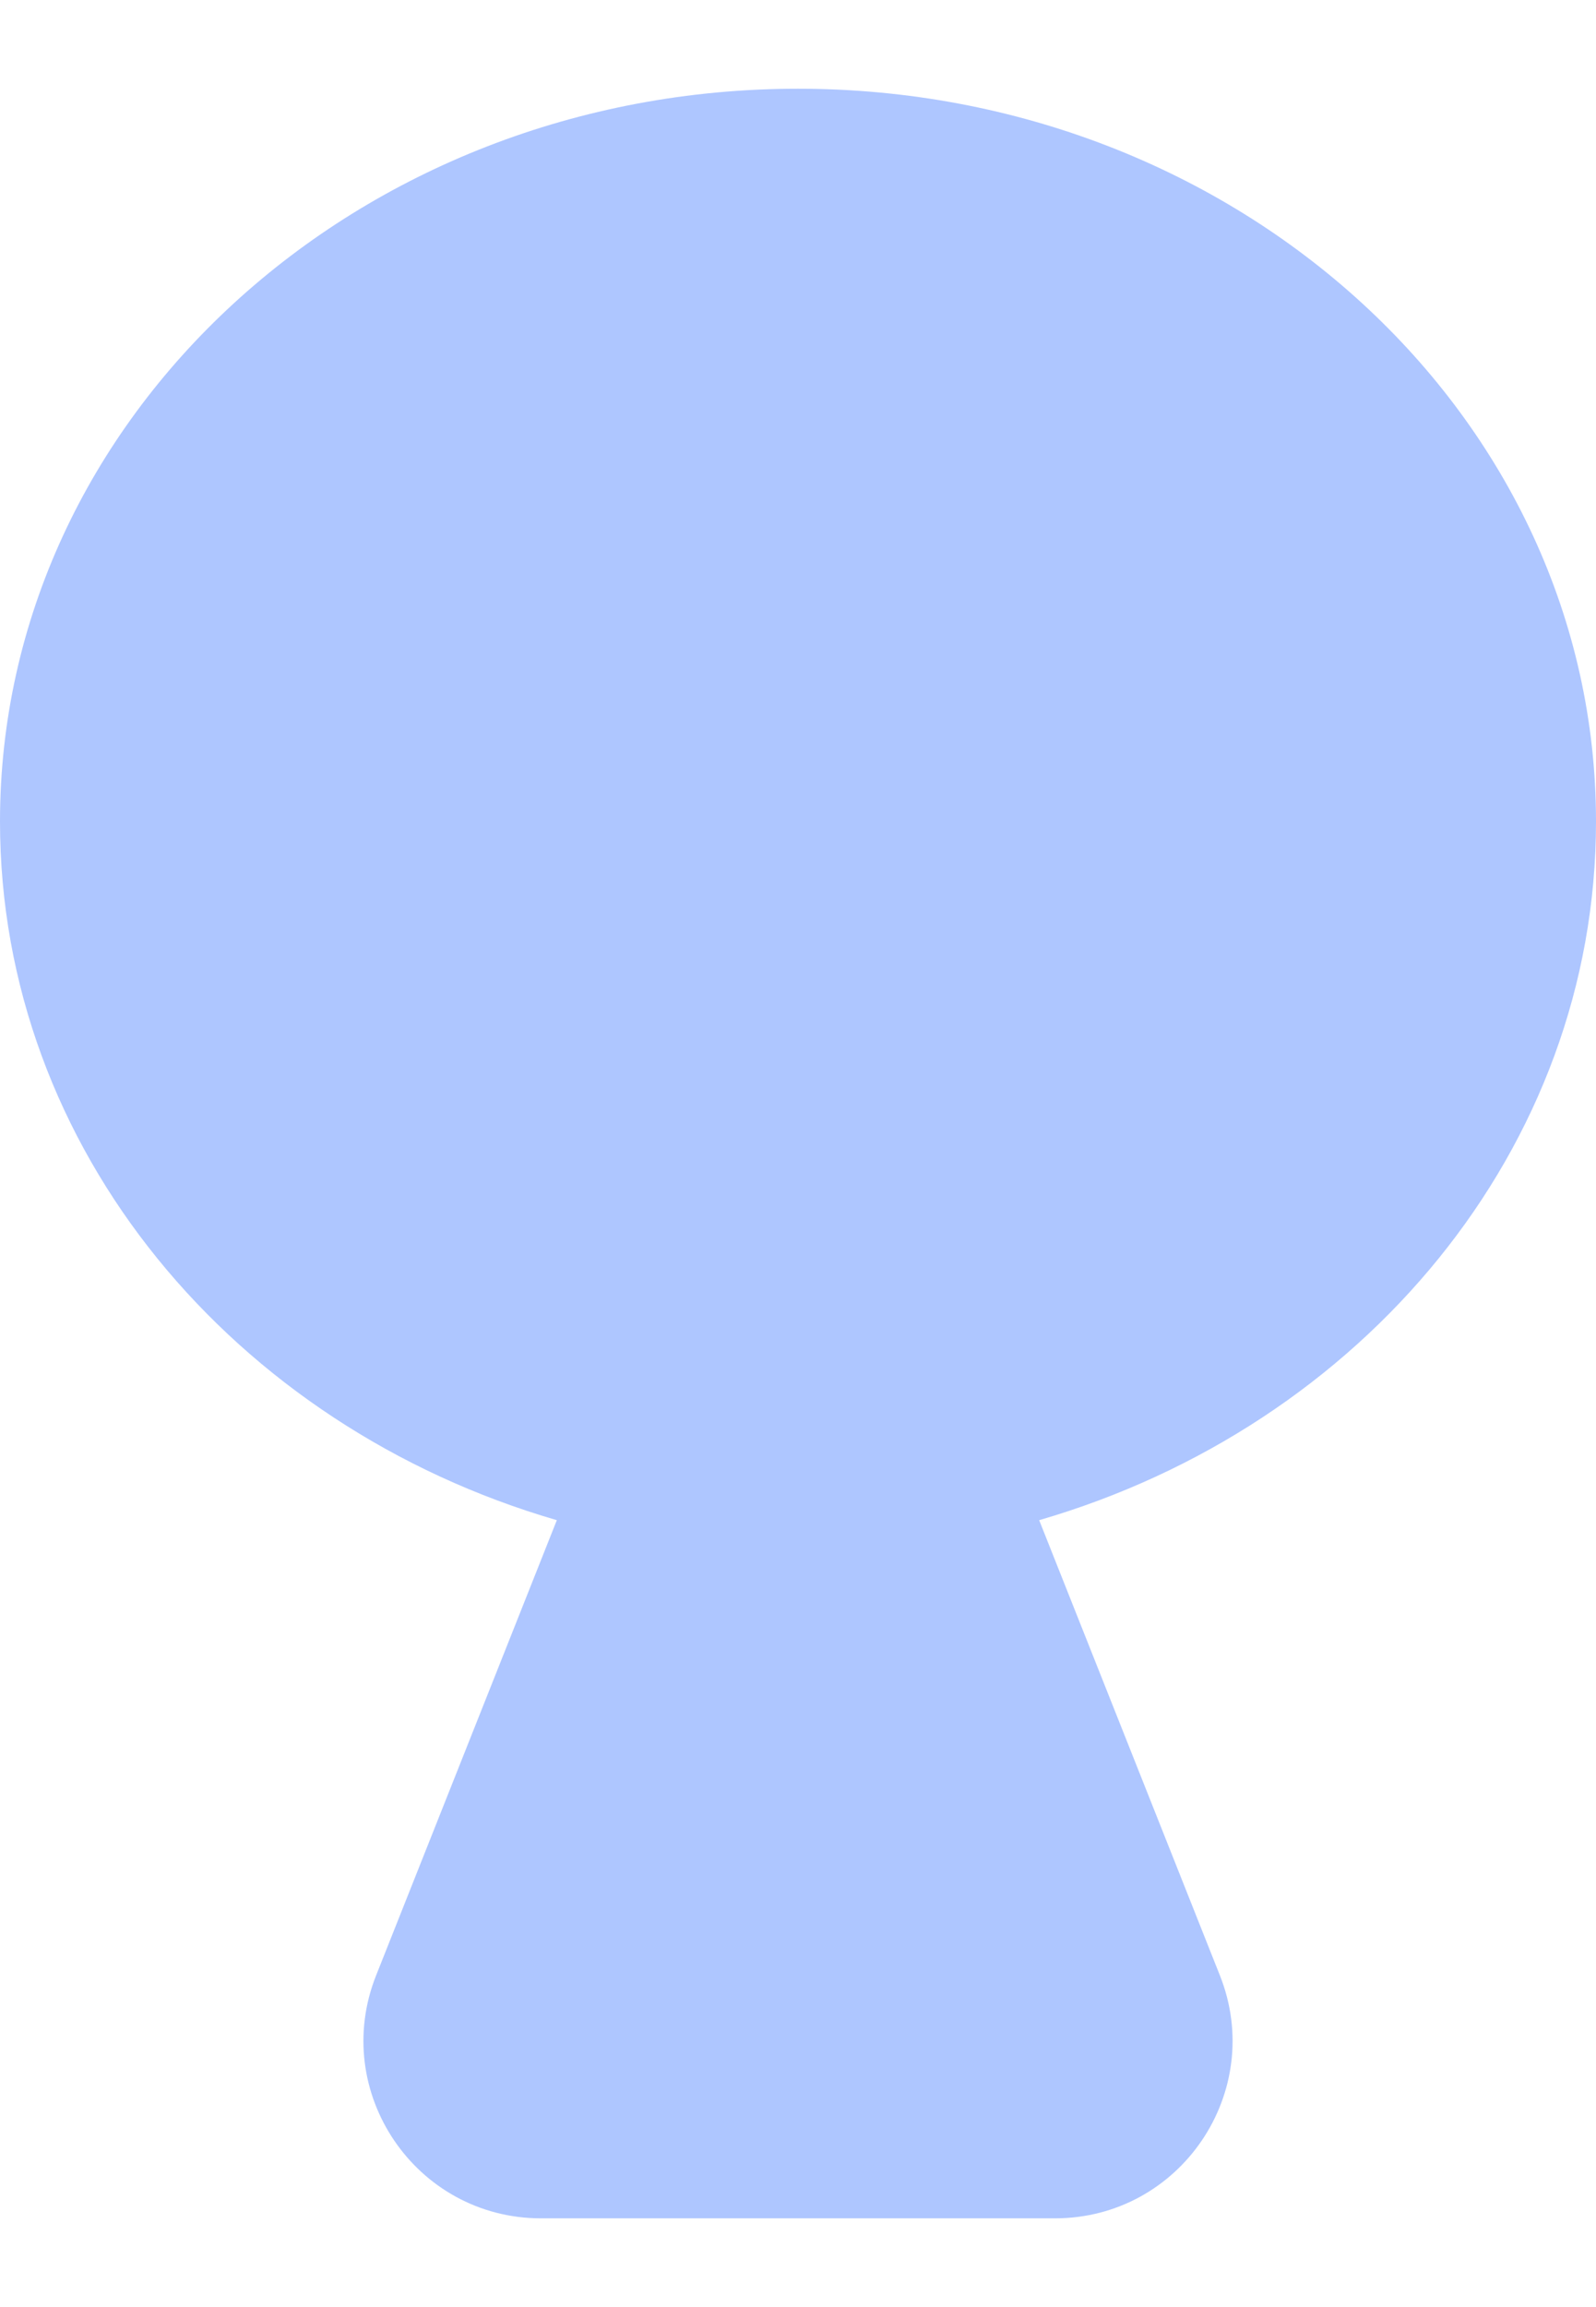 <svg width="9" height="13" viewBox="0 0 9 13" fill="none" xmlns="http://www.w3.org/2000/svg">
<path fill-rule="evenodd" clip-rule="evenodd" d="M5.86 8.566C7.68 8.037 9 6.475 9 4.629C9 2.349 6.985 0.5 4.5 0.5C2.015 0.5 0 2.349 0 4.629C0 6.475 1.32 8.037 3.14 8.566L2.121 11.131C1.86 11.787 2.344 12.5 3.051 12.5H5.949C6.656 12.5 7.14 11.787 6.879 11.131L5.86 8.566Z" fill="#AEC6FF"/>
</svg>
